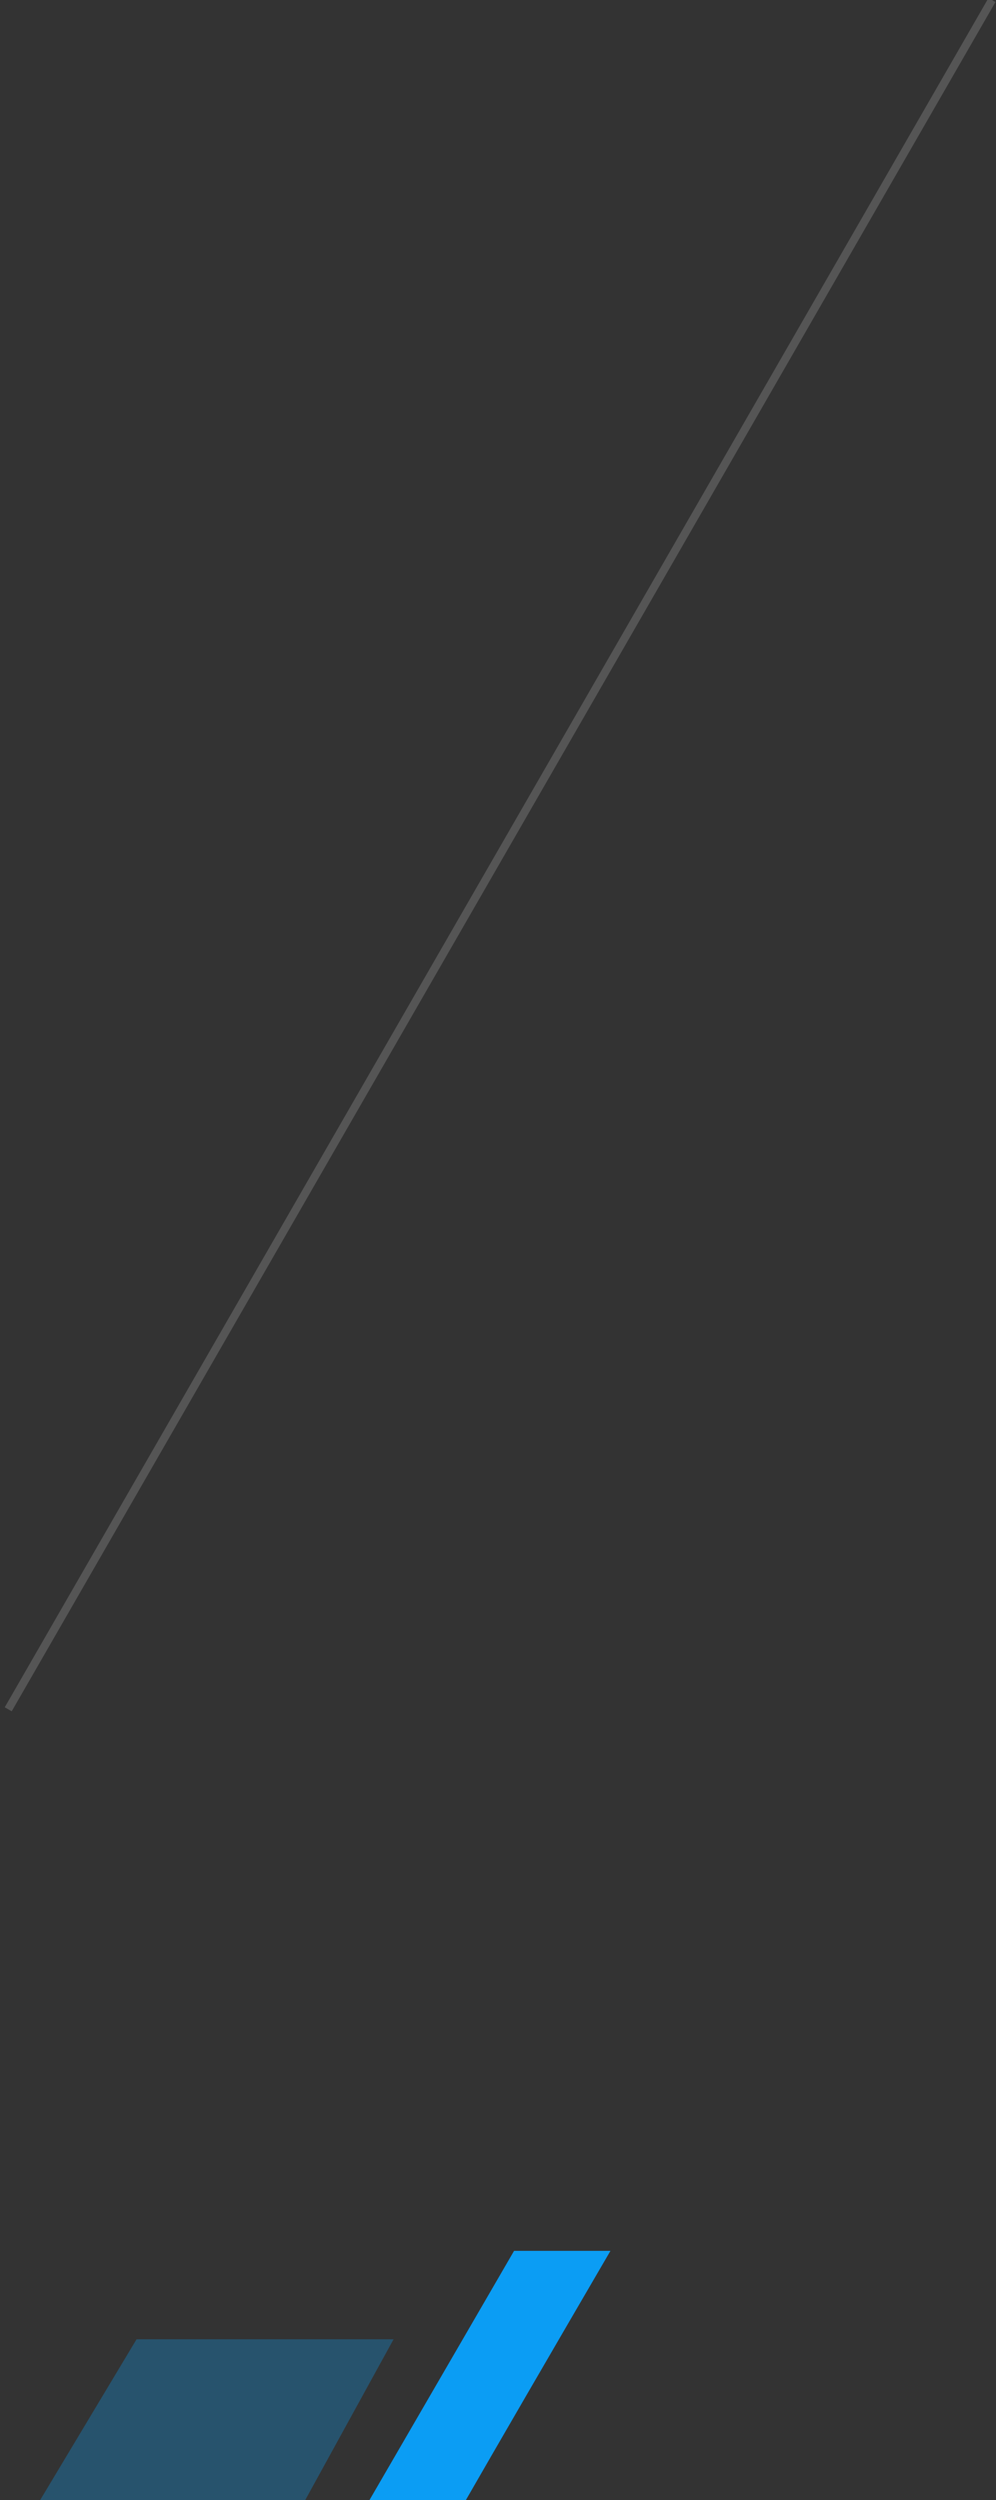 <svg xmlns="http://www.w3.org/2000/svg" width="124" height="311" viewBox="0 0 124 311">
    <rect x="0" y="0" width="124" height="311" fill="#333333" stroke="none"/>
    <g fill="none" fill-rule="nonzero">
        <path stroke="#FFF" d="M123.5 0L1.025 212.63" opacity=".17"/>
        <path fill="#0B9DF4" d="M49 291H17L5 311h33z" opacity=".3"/>
        <path fill="#0B9DF4" d="M76 280H64l-18 31h12c3.962-6.889 9.962-17.222 18-31z"/>
    </g>
</svg>
